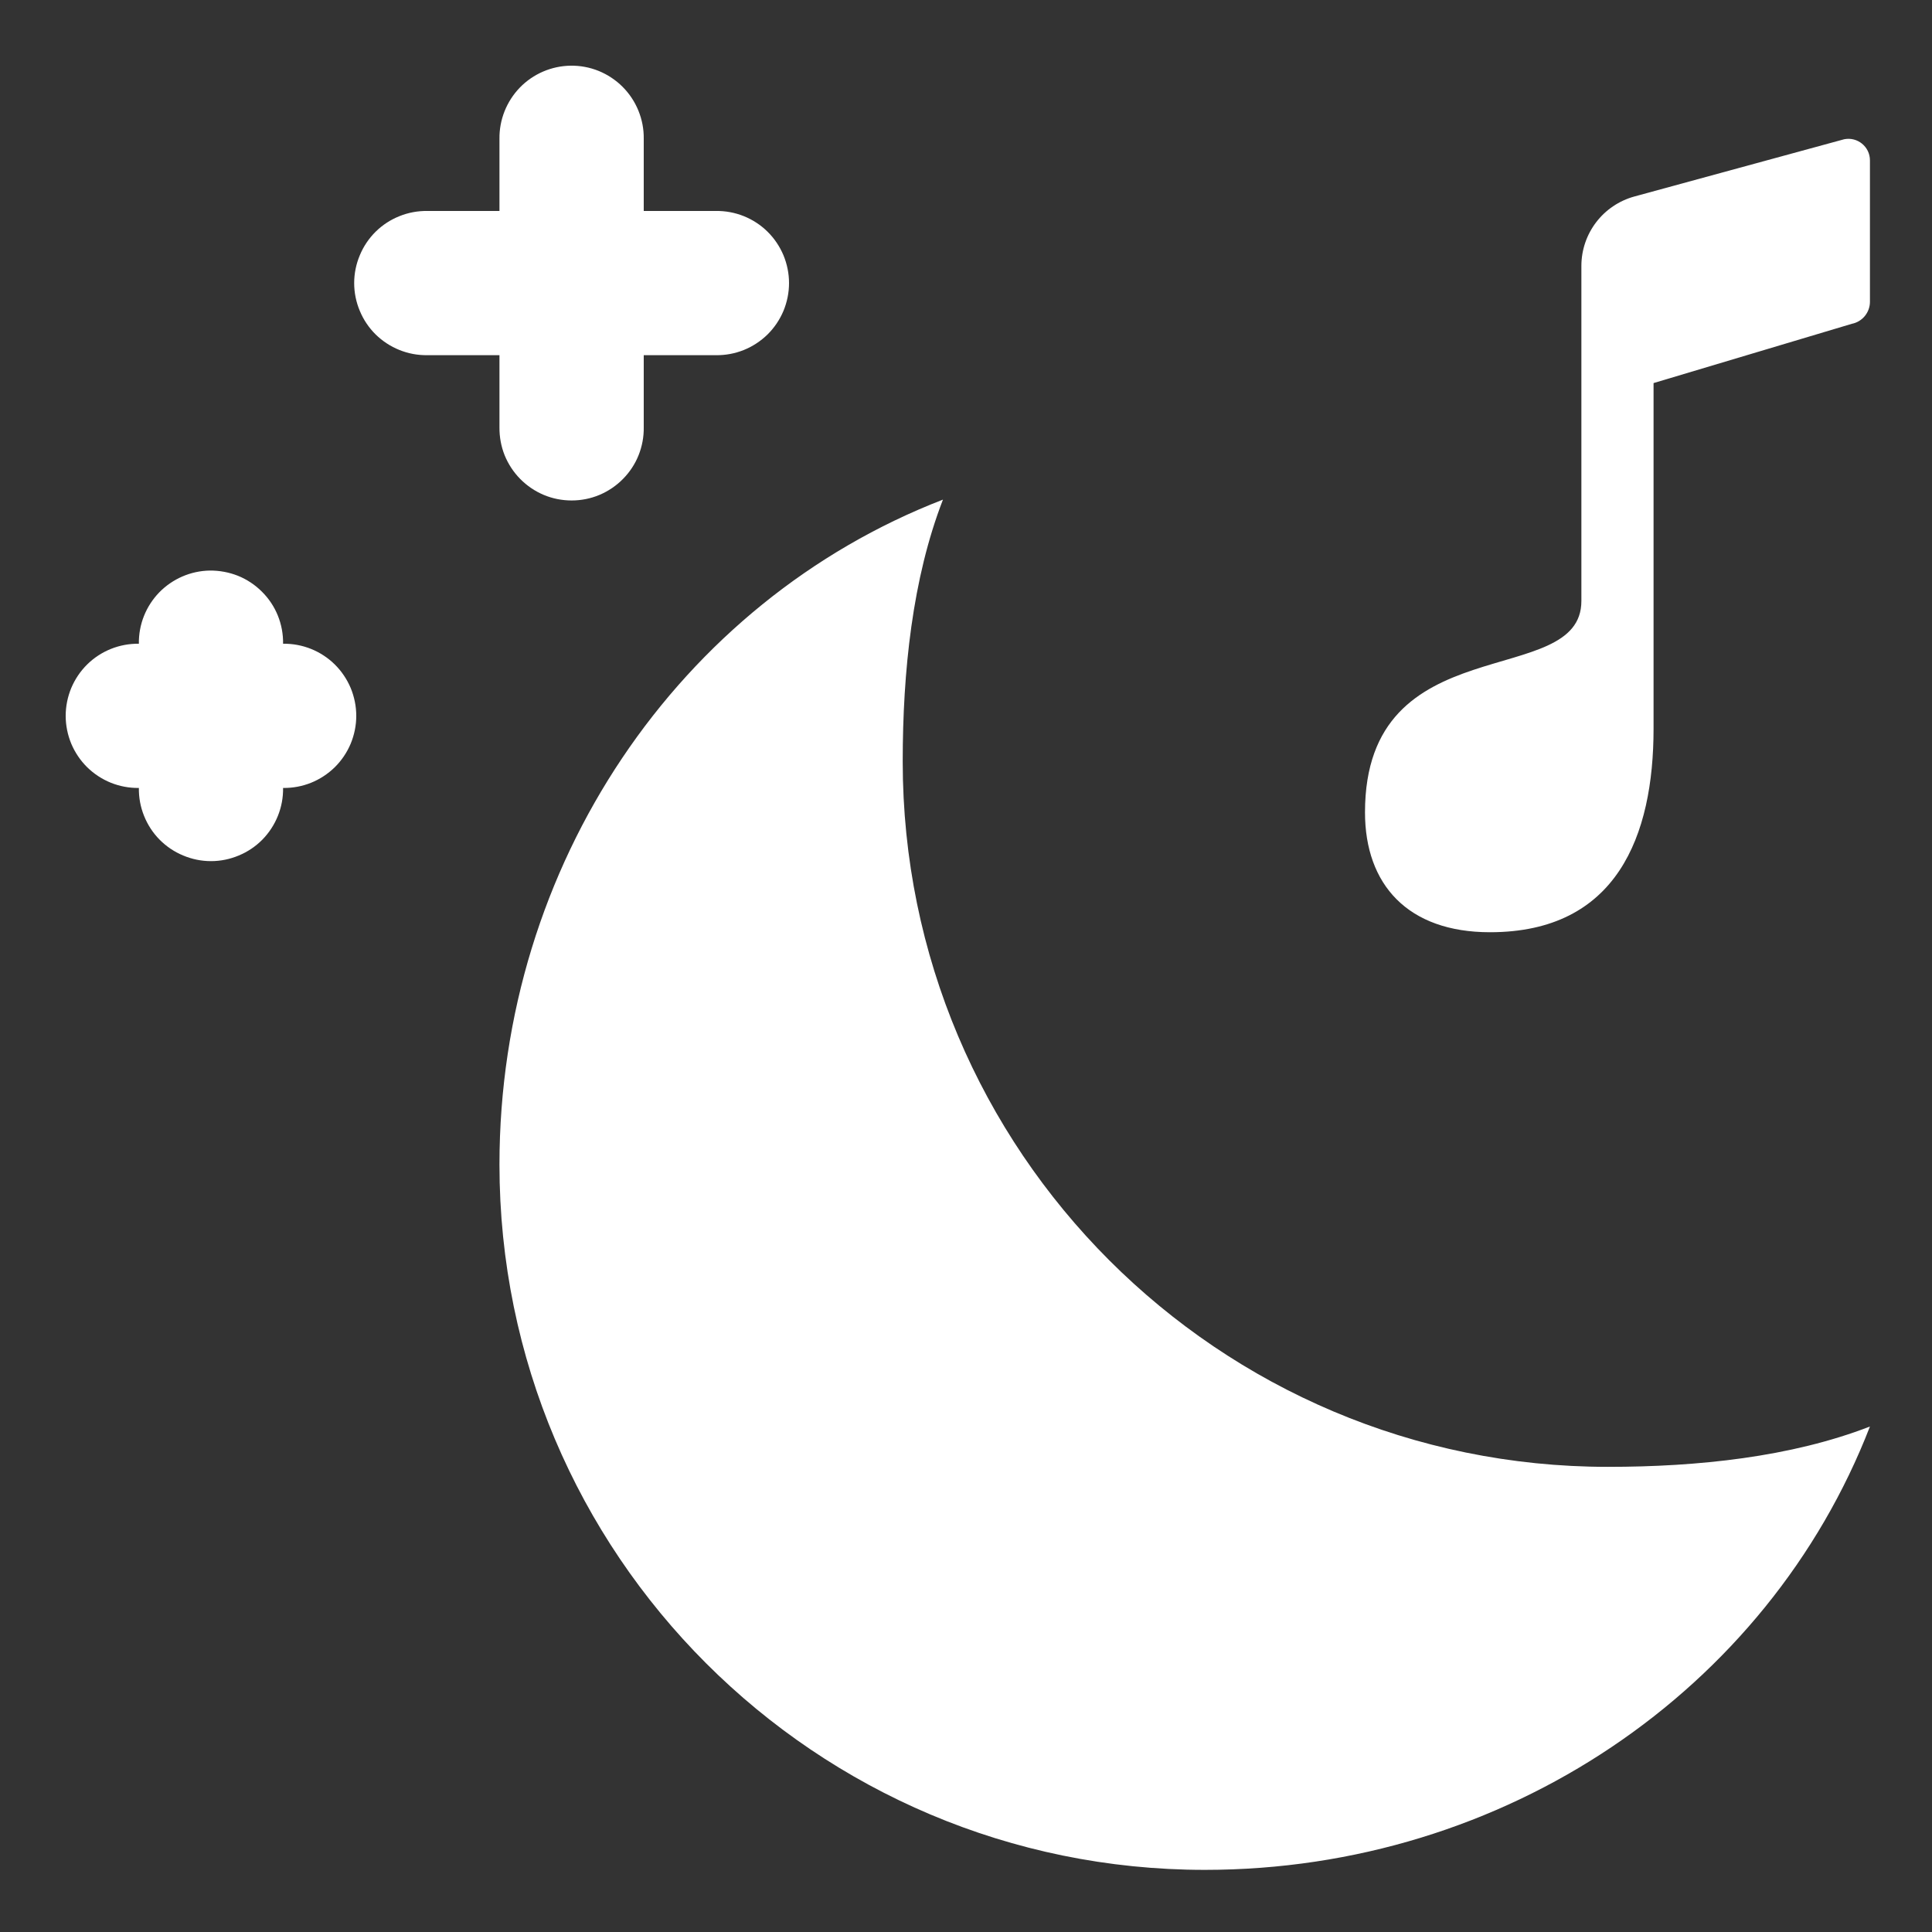 <svg width="25" height="25" viewBox="0 0 25 25" fill="none" xmlns="http://www.w3.org/2000/svg">
<rect x="0" y="0" width="25" height="25" fill="#333333" stroke="none"/>
<path fill-rule="evenodd" clip-rule="evenodd" d="M2.715 7.383C2.468 7.387 2.233 7.489 2.06 7.666C1.888 7.844 1.793 8.082 1.797 8.33C1.673 8.328 1.55 8.351 1.435 8.397C1.321 8.443 1.216 8.511 1.128 8.598C1.04 8.685 0.97 8.789 0.922 8.903C0.875 9.017 0.85 9.139 0.85 9.263C0.85 9.387 0.875 9.509 0.922 9.623C0.97 9.737 1.04 9.841 1.128 9.928C1.216 10.014 1.321 10.083 1.435 10.129C1.55 10.175 1.673 10.198 1.797 10.196C1.795 10.32 1.818 10.443 1.864 10.557C1.91 10.672 1.978 10.777 2.065 10.865C2.152 10.953 2.256 11.023 2.37 11.07C2.484 11.118 2.606 11.143 2.73 11.143C2.854 11.143 2.976 11.118 3.09 11.07C3.204 11.023 3.308 10.953 3.395 10.865C3.481 10.777 3.55 10.672 3.596 10.557C3.642 10.443 3.665 10.32 3.663 10.196C3.787 10.198 3.91 10.175 4.025 10.129C4.139 10.083 4.244 10.014 4.332 9.928C4.42 9.841 4.49 9.737 4.538 9.623C4.585 9.509 4.61 9.387 4.61 9.263C4.61 9.139 4.585 9.017 4.538 8.903C4.49 8.789 4.42 8.685 4.332 8.598C4.244 8.511 4.139 8.443 4.025 8.397C3.91 8.351 3.787 8.328 3.663 8.33C3.665 8.205 3.642 8.081 3.595 7.965C3.548 7.849 3.478 7.744 3.389 7.656C3.301 7.568 3.196 7.498 3.08 7.451C2.964 7.405 2.84 7.382 2.715 7.383ZM12.202 6.465C8.789 7.785 6.463 11.189 6.463 15.069C6.463 20.11 10.55 24.196 15.591 24.196C19.471 24.196 22.875 21.872 24.197 18.459C23.175 18.855 21.967 18.981 20.806 18.981C15.765 18.981 11.681 14.894 11.681 9.854C11.681 8.692 11.806 7.486 12.202 6.465ZM23.863 1.802L21.151 2.542C20.744 2.653 20.463 3.021 20.463 3.442V7.777C20.463 8.941 17.663 8.081 17.663 10.512C17.663 11.445 18.216 12.063 19.28 12.063C20.923 12.063 21.397 10.815 21.397 9.429V4.957L23.963 4.19C24.099 4.163 24.197 4.043 24.197 3.905V2.075C24.197 1.899 24.036 1.767 23.863 1.802ZM7.382 0.85C7.135 0.854 6.899 0.956 6.727 1.133C6.555 1.311 6.46 1.549 6.463 1.796V2.73H5.53C5.406 2.728 5.283 2.751 5.169 2.797C5.054 2.843 4.949 2.911 4.861 2.998C4.773 3.085 4.703 3.189 4.656 3.303C4.608 3.417 4.583 3.539 4.583 3.663C4.583 3.787 4.608 3.909 4.656 4.023C4.703 4.137 4.773 4.241 4.861 4.328C4.949 4.414 5.054 4.483 5.169 4.529C5.283 4.575 5.406 4.598 5.53 4.596H6.463V5.53C6.462 5.653 6.484 5.776 6.53 5.891C6.577 6.006 6.645 6.11 6.732 6.198C6.819 6.286 6.922 6.356 7.036 6.404C7.15 6.452 7.273 6.476 7.397 6.476C7.52 6.476 7.643 6.452 7.757 6.404C7.871 6.356 7.974 6.286 8.061 6.198C8.148 6.11 8.217 6.006 8.263 5.891C8.309 5.776 8.332 5.653 8.33 5.53V4.596H9.263C9.387 4.598 9.51 4.575 9.625 4.529C9.739 4.483 9.844 4.414 9.932 4.328C10.02 4.241 10.09 4.137 10.138 4.023C10.185 3.909 10.21 3.787 10.21 3.663C10.21 3.539 10.185 3.417 10.138 3.303C10.09 3.189 10.02 3.085 9.932 2.998C9.844 2.911 9.739 2.843 9.625 2.797C9.51 2.751 9.387 2.728 9.263 2.73H8.33V1.796C8.332 1.671 8.308 1.547 8.261 1.432C8.214 1.316 8.144 1.211 8.056 1.123C7.968 1.035 7.862 0.965 7.747 0.918C7.631 0.871 7.507 0.848 7.382 0.85Z" fill="white"/>
</svg>
